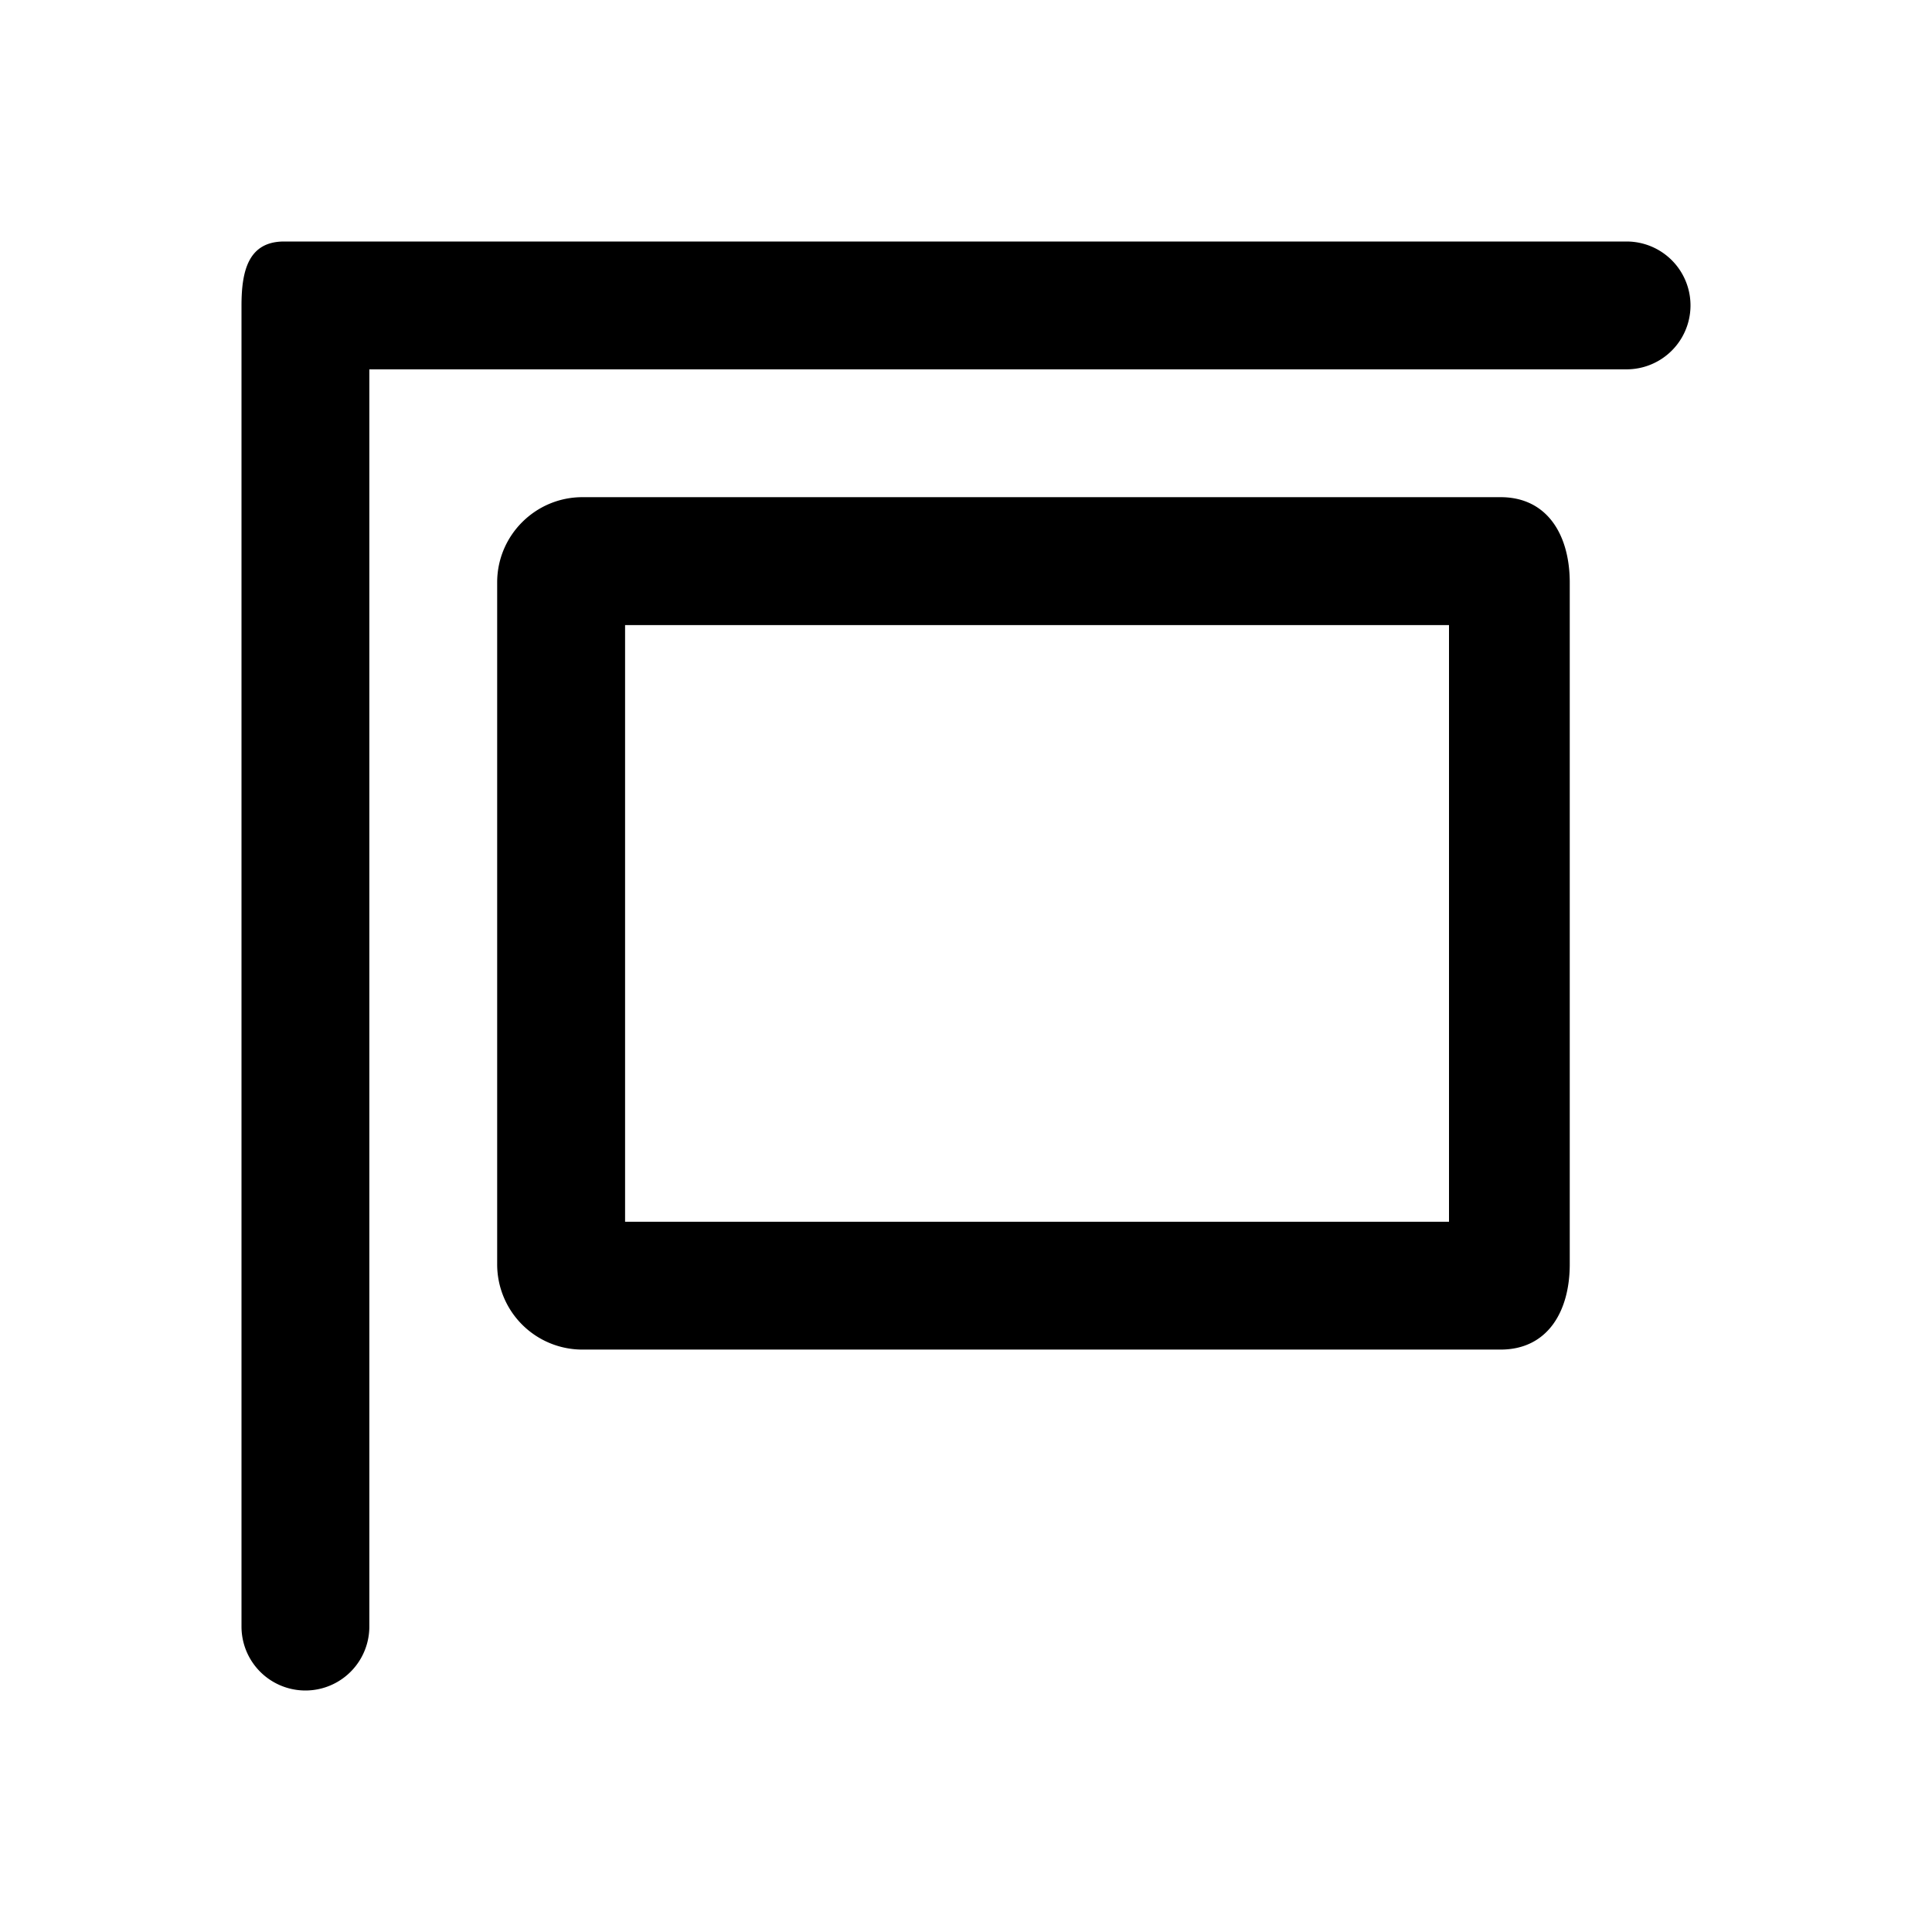 <svg xmlns="http://www.w3.org/2000/svg" width="24" height="24" fill="none">
  <path fill="currentColor" d="M3 3.794C3 3.356 3.09 3 3.53 3h16.676a.794.794 0 1 1 0 1.588H4.588v15.618a.794.794 0 1 1-1.588 0V3.794Z"/>
  <path fill="currentColor" fill-rule="evenodd" d="M6.176 7.235c0-.584.475-1.059 1.06-1.059H18.64c.585 0 .86.475.86 1.06v8.47c0 .585-.275 1.059-.86 1.059H7.235a1.059 1.059 0 0 1-1.059-1.06v-8.47Zm1.589 7.942V7.765H18v7.412H7.765Z" clip-rule="evenodd"/>
</svg>